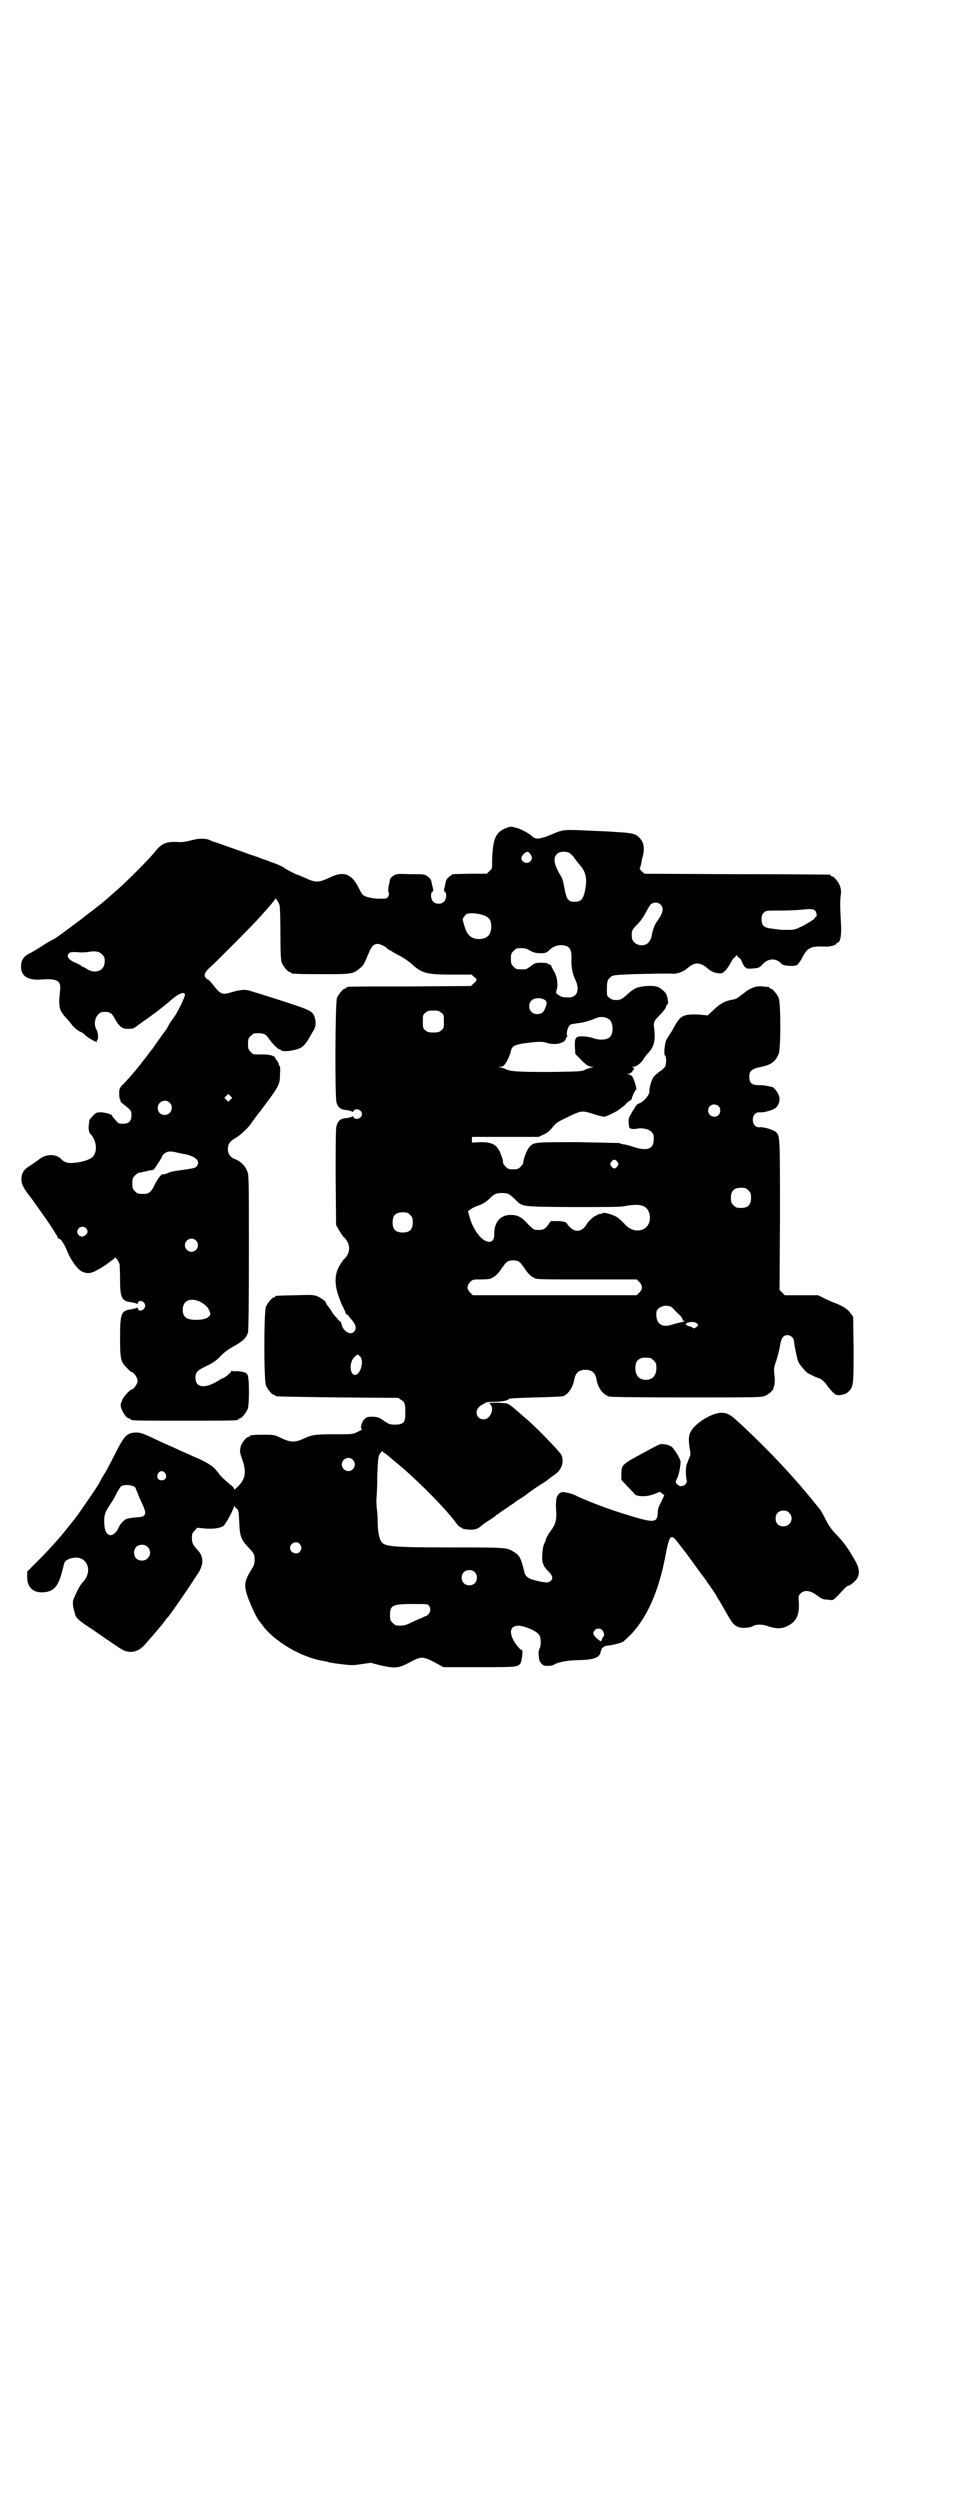 <?xml version="1.0" standalone="no"?>
<!DOCTYPE svg PUBLIC "-//W3C//DTD SVG 20010904//EN"
 "http://www.w3.org/TR/2001/REC-SVG-20010904/DTD/svg10.dtd">
<svg version="1.0" xmlns="http://www.w3.org/2000/svg"
 width="1100pt" height="2850pt" viewBox="0 0 1100 2850"
 preserveAspectRatio="xMidYMid meet">
<g transform="translate(0,2850) scale(0.5,-0.5)"
fill="#000000" stroke="none">
<path d="M1157 3813 c-23 -9 -30 -20 -33 -56 -1 -13 -1 -27 -1 -31 0 -5 -1 -8
-6 -12 l-6 -6 -39 0 -39 -1 -8 -6 c-5 -4 -7 -7 -8 -13 -1 -4 -2 -10 -3 -13 -1
-5 -1 -7 1 -8 5 -2 4 -18 -2 -23 -6 -6 -19 -6 -25 1 -5 5 -6 20 -1 22 2 1 2 3
1 8 -1 3 -2 9 -3 13 -1 6 -3 9 -8 13 -8 6 -8 6 -40 6 -31 1 -32 1 -40 -4 -4
-3 -7 -6 -7 -8 0 -1 -1 -4 -1 -6 -3 -12 -4 -20 -2 -24 1 -2 1 -5 -1 -9 -3 -5
-4 -5 -20 -5 -11 0 -21 2 -28 4 -11 4 -11 4 -20 22 -16 31 -34 38 -66 22 -27
-12 -31 -12 -59 1 -7 3 -14 6 -15 6 -2 0 -27 13 -29 15 -3 3 -21 11 -32 14 -1
1 -10 4 -19 7 -9 4 -22 8 -28 10 -6 2 -19 7 -28 10 -25 9 -51 18 -54 19 -2 0
-6 2 -10 4 -11 4 -24 4 -42 -1 -8 -2 -19 -4 -23 -4 -34 2 -43 -1 -61 -24 -14
-17 -66 -69 -86 -86 -27 -24 -33 -29 -41 -35 -4 -3 -9 -7 -10 -8 -1 -1 -15
-11 -30 -23 -15 -11 -35 -26 -43 -32 -8 -6 -18 -13 -23 -15 -4 -2 -16 -9 -25
-15 -9 -6 -21 -13 -27 -16 -14 -7 -19 -16 -19 -30 0 -22 16 -32 49 -29 34 2
43 -3 40 -26 -4 -37 -2 -44 13 -61 6 -6 13 -15 17 -20 7 -7 14 -12 20 -14 1
-1 4 -2 6 -5 10 -9 32 -21 28 -15 -1 1 0 2 1 3 3 2 2 16 -2 24 -6 10 -4 26 4
34 5 5 7 6 16 6 12 0 16 -4 23 -17 6 -11 12 -18 18 -20 8 -3 22 -2 26 1 2 1
16 12 31 22 15 11 27 20 28 21 1 1 5 4 10 8 5 4 10 8 11 9 20 18 35 24 35 15
0 -6 -19 -45 -27 -54 -1 -2 -6 -8 -10 -15 -3 -7 -8 -14 -10 -16 -2 -3 -8 -11
-13 -18 -5 -7 -11 -16 -14 -20 -3 -3 -7 -9 -10 -13 -3 -4 -7 -9 -10 -13 -3 -3
-6 -7 -7 -9 -11 -14 -29 -35 -38 -44 -11 -11 -11 -12 -11 -24 0 -6 1 -12 2
-13 1 -1 2 -2 1 -3 -1 -1 2 -4 6 -7 19 -15 19 -15 19 -26 0 -13 -6 -19 -19
-19 -9 0 -11 0 -17 8 -5 5 -8 9 -8 10 0 3 -13 7 -24 8 -12 0 -12 0 -20 -8 -4
-4 -8 -9 -8 -10 0 0 -1 -4 -1 -9 -2 -9 0 -20 4 -23 14 -15 16 -41 4 -52 -6 -6
-25 -12 -41 -13 -15 -2 -24 1 -32 10 -11 10 -31 10 -46 0 -6 -5 -11 -8 -12 -9
-1 -1 -6 -4 -12 -8 -13 -8 -17 -14 -19 -26 -1 -13 2 -21 17 -41 9 -11 19 -26
24 -33 5 -7 9 -13 10 -14 1 -1 23 -33 27 -41 2 -2 4 -6 4 -7 1 -2 2 -4 3 -4 5
0 12 -11 20 -30 8 -20 24 -41 33 -45 16 -7 24 -4 51 13 13 9 24 17 24 18 0 5
10 -9 11 -15 0 -3 1 -19 1 -36 0 -40 4 -48 26 -50 5 -1 10 -2 11 -3 2 -1 3 -1
4 2 1 6 11 5 15 -2 2 -5 2 -6 -1 -11 -4 -6 -13 -7 -14 -1 -1 3 -2 3 -4 2 -1
-1 -6 -2 -11 -3 -23 -3 -26 -8 -26 -63 0 -50 1 -57 16 -71 4 -5 9 -9 10 -9 5
0 14 -13 14 -20 0 -7 -9 -20 -14 -20 -3 0 -20 -18 -21 -24 -1 -3 -2 -6 -3 -7
-4 -8 10 -35 19 -35 2 0 3 -1 3 -2 0 -3 12 -3 123 -3 111 0 123 0 123 3 0 1 1
2 3 2 4 0 14 12 18 21 4 9 4 63 1 75 -2 7 -4 8 -11 10 -5 1 -12 2 -17 2 -4 -1
-8 0 -9 1 0 1 -1 1 -1 -1 0 -3 -16 -16 -19 -16 -1 0 -6 -3 -11 -6 -31 -19 -52
-16 -52 7 0 12 4 17 28 28 14 7 21 12 30 22 9 9 19 16 32 23 19 11 26 18 30
30 1 5 2 56 2 183 0 169 0 177 -4 185 -5 13 -16 23 -27 27 -10 3 -17 12 -17
22 0 12 4 19 17 26 12 7 31 25 37 35 3 4 12 17 21 28 43 57 44 59 44 85 1 10
0 17 -1 17 -1 0 -2 2 -2 4 0 2 -2 5 -4 8 -2 3 -4 5 -4 6 0 4 -12 8 -27 8 -23
0 -23 -1 -29 6 -5 5 -6 7 -6 18 0 11 1 13 6 18 3 3 7 6 9 6 19 1 24 0 31 -10
9 -13 22 -26 25 -26 1 0 3 -1 4 -2 3 -5 31 -2 45 5 6 3 13 11 18 20 2 3 6 11
10 17 7 11 8 20 4 33 -4 14 -12 17 -80 39 -28 9 -57 18 -64 20 -14 5 -24 4
-45 -2 -22 -7 -26 -5 -43 17 -5 6 -9 11 -10 11 -1 0 -4 2 -6 4 -6 7 -3 14 13
28 19 18 90 89 109 110 27 30 36 41 36 43 0 4 8 -8 10 -15 1 -4 2 -33 2 -65 0
-49 1 -60 3 -66 4 -9 14 -21 18 -21 2 0 3 -1 3 -2 0 -2 11 -3 72 -3 68 0 70 0
87 15 7 6 8 8 18 32 7 17 12 22 21 22 6 0 20 -7 22 -11 0 0 2 -2 5 -3 2 -1 6
-3 8 -5 2 -1 11 -6 19 -10 8 -5 20 -13 25 -18 22 -20 33 -23 90 -23 l45 0 7
-6 c4 -3 6 -6 5 -6 -2 0 -2 -1 -1 -1 0 -1 -2 -4 -6 -7 l-6 -6 -140 -1 c-144 0
-145 0 -145 -3 0 -1 -1 -2 -3 -2 -4 0 -14 -12 -18 -21 -4 -10 -5 -226 -1 -239
4 -12 10 -16 24 -17 7 -1 12 -3 12 -4 0 -1 1 0 3 2 4 8 19 3 19 -7 0 -10 -15
-15 -19 -7 -2 2 -3 3 -3 2 0 -1 -5 -3 -12 -4 -15 -1 -20 -5 -24 -18 -2 -6 -2
-39 -2 -117 l1 -109 7 -12 c4 -7 8 -13 10 -15 17 -15 17 -37 0 -52 -2 -2 -6
-8 -10 -15 -10 -18 -11 -40 -2 -66 4 -11 8 -23 11 -27 2 -4 4 -9 5 -11 0 -2 1
-4 2 -5 1 0 3 -2 5 -3 1 -2 3 -5 5 -7 12 -13 15 -22 8 -30 -8 -10 -27 2 -29
19 -1 2 -2 4 -3 5 -1 0 -3 1 -4 3 -1 1 -4 5 -7 8 -3 3 -8 10 -11 16 -4 5 -8
10 -8 11 -1 0 -2 2 -2 3 0 4 -11 12 -21 16 -7 3 -14 3 -49 2 -45 -1 -46 -1
-46 -3 0 -1 -1 -2 -3 -2 -4 0 -14 -12 -18 -21 -5 -11 -5 -169 0 -180 4 -9 14
-21 18 -21 2 0 3 -1 3 -2 0 -2 1 -2 143 -4 l138 -1 7 -5 c8 -5 9 -8 9 -33 0
-18 -5 -23 -24 -23 -11 0 -13 1 -24 8 -11 8 -13 9 -25 10 -12 0 -14 0 -20 -5
-7 -7 -11 -23 -6 -23 2 0 -2 -3 -9 -6 -12 -6 -12 -6 -53 -6 -44 0 -51 -1 -69
-9 -24 -11 -32 -10 -59 3 -8 4 -12 5 -32 5 -25 0 -34 -1 -34 -3 0 -1 -1 -2 -3
-2 -5 0 -16 -14 -18 -23 -2 -10 -2 -12 4 -29 10 -28 7 -45 -11 -62 -6 -6 -8
-7 -8 -4 0 2 -4 6 -8 9 -8 6 -21 18 -25 23 -1 2 -4 6 -7 9 -5 8 -20 18 -40 27
-8 3 -20 9 -27 12 -7 3 -21 9 -31 14 -19 8 -25 11 -57 26 -14 6 -20 8 -27 8
-22 0 -28 -7 -47 -44 -7 -14 -18 -35 -24 -46 -7 -10 -13 -22 -15 -26 -7 -12
-40 -60 -51 -75 -6 -8 -13 -17 -16 -20 -14 -19 -43 -52 -68 -77 l-29 -29 0
-13 c0 -26 18 -39 46 -33 16 3 26 16 33 44 3 10 5 20 6 22 3 9 25 15 37 10 20
-8 23 -35 6 -53 -7 -8 -11 -14 -21 -37 -4 -9 -4 -15 2 -36 2 -10 9 -16 40 -36
17 -12 32 -22 33 -23 1 0 10 -7 21 -14 16 -11 21 -13 30 -14 14 -1 26 5 37 18
5 6 11 13 13 15 2 2 8 9 13 15 5 6 10 12 11 13 1 1 4 5 6 8 2 3 6 8 9 11 12
15 59 84 71 104 10 18 9 35 -4 48 -11 12 -13 16 -13 28 0 9 1 11 6 16 l6 7 19
-2 c20 -1 33 1 41 6 5 4 24 39 24 45 0 3 0 3 1 0 1 -2 3 -4 6 -6 3 -3 4 -6 5
-30 1 -32 4 -40 20 -57 14 -15 15 -16 15 -29 0 -9 -1 -13 -7 -22 -16 -26 -18
-35 -9 -62 6 -17 21 -50 26 -55 1 -1 4 -5 7 -9 26 -37 89 -75 141 -83 4 -1 8
-1 9 -2 1 -1 14 -3 29 -5 26 -3 29 -3 48 0 l21 3 23 -6 c32 -7 40 -7 66 7 26
14 30 14 57 0 l20 -11 81 0 c84 0 89 0 95 9 3 6 6 30 3 30 -4 0 -15 14 -20 24
-13 26 1 38 29 28 16 -5 27 -12 31 -18 4 -7 4 -26 0 -31 -1 -2 -2 -7 -2 -10 0
-3 1 -8 1 -11 0 -3 2 -9 5 -12 5 -6 7 -6 16 -6 5 0 11 1 12 2 9 6 31 11 57 11
37 1 50 6 51 21 0 1 1 2 2 2 1 0 1 1 0 1 -2 2 7 9 12 9 8 0 32 6 37 9 5 4 20
18 27 27 33 40 56 96 70 171 9 47 12 49 29 27 6 -8 12 -15 13 -17 3 -3 23 -31
39 -53 8 -10 15 -20 15 -21 3 -3 18 -26 20 -29 0 -2 4 -7 7 -12 3 -5 10 -17
16 -28 14 -24 18 -29 29 -32 10 -3 25 -1 32 3 6 4 21 4 32 0 16 -6 30 -7 42
-2 24 10 32 26 30 57 -1 13 -1 14 4 19 9 9 22 7 37 -4 11 -8 14 -10 25 -10 14
-2 11 -4 36 23 4 4 8 8 9 8 5 0 20 12 23 19 5 11 4 22 -5 38 -16 28 -25 41
-41 58 -13 13 -18 20 -26 35 -5 10 -11 22 -14 25 -55 69 -107 125 -175 189
-28 26 -34 31 -50 31 -21 0 -61 -24 -70 -44 -5 -8 -5 -21 -1 -43 1 -5 1 -10
-1 -13 -6 -15 -7 -18 -8 -22 -1 -6 -1 -25 1 -31 1 -4 0 -7 -3 -10 -2 -2 -4 -4
-4 -3 0 0 -2 0 -4 -1 -4 -1 -6 0 -9 3 -6 4 -6 7 -2 14 4 6 9 32 8 40 -2 8 -15
29 -21 33 -3 2 -10 5 -15 5 -11 2 -11 1 -48 -19 -50 -27 -50 -27 -51 -47 l0
-15 15 -16 c9 -9 16 -17 17 -18 1 -1 7 -3 13 -3 12 -1 26 2 38 8 5 2 6 2 10
-2 l5 -4 -7 -15 c-6 -11 -8 -17 -8 -25 -1 -25 -9 -24 -88 1 -32 10 -93 34 -98
38 -2 1 -9 4 -17 6 -14 3 -15 3 -20 0 -8 -5 -10 -14 -9 -37 2 -24 -1 -34 -12
-49 -6 -8 -10 -15 -12 -22 0 -1 -1 -4 -3 -7 -5 -12 -6 -39 -3 -45 1 -2 2 -4 2
-6 1 -1 4 -6 9 -11 11 -11 13 -17 7 -23 -5 -5 -11 -5 -32 0 -18 4 -25 9 -28
18 -7 31 -11 40 -23 47 -17 11 -15 11 -143 11 -133 0 -152 2 -160 12 -5 6 -9
24 -9 44 0 12 -1 26 -2 32 -1 7 -1 17 -1 23 1 7 2 31 2 54 2 41 2 43 7 50 3 4
5 6 6 4 0 -2 1 -3 2 -3 1 0 3 -2 5 -3 2 -2 11 -9 19 -16 46 -37 115 -106 140
-140 4 -6 9 -11 11 -11 1 0 3 -1 3 -2 1 -1 7 -3 14 -3 14 -2 23 1 31 9 2 1 9
7 16 11 7 4 14 10 16 11 2 2 4 4 5 4 1 0 3 1 4 3 2 1 10 7 18 12 8 6 15 10 16
11 1 1 6 5 13 9 7 4 13 9 15 10 7 6 29 21 36 25 4 2 9 6 12 8 3 3 10 8 16 12
16 11 22 29 15 45 -3 7 -60 66 -81 83 -6 5 -17 15 -24 21 -7 6 -15 12 -18 13
-7 2 -46 3 -41 0 13 -8 3 -36 -13 -36 -17 0 -22 19 -9 30 5 3 9 6 10 6 2 0 3
1 3 2 0 1 8 2 19 2 19 0 32 3 35 7 1 1 25 2 60 3 39 1 61 2 64 3 12 6 22 21
25 40 3 13 10 20 25 20 15 0 22 -7 25 -20 3 -21 14 -36 29 -41 5 -1 52 -2 178
-2 162 0 171 0 179 4 8 4 17 12 18 16 0 2 1 4 1 5 2 3 3 14 1 29 -1 11 -1 15
5 31 3 10 7 25 8 33 3 18 8 24 17 24 8 0 15 -7 15 -14 0 -6 7 -39 9 -45 3 -8
21 -29 25 -29 0 0 4 -2 8 -4 4 -2 10 -5 15 -6 5 -2 10 -6 16 -13 7 -11 16 -20
21 -24 5 -4 23 -1 29 5 13 12 13 15 13 98 l-1 74 -6 8 c-6 9 -16 15 -32 22 -6
2 -18 7 -26 11 l-16 8 -38 0 -38 0 -6 6 -6 6 1 170 c0 180 0 181 -9 190 -6 5
-27 12 -37 11 -9 -1 -16 6 -16 17 0 11 7 18 16 17 9 -1 30 5 36 10 7 6 11 17
8 27 -3 9 -11 19 -16 21 -2 0 -6 1 -10 2 -4 1 -13 2 -20 2 -17 0 -22 5 -22 19
0 13 5 18 24 22 26 5 35 12 43 30 5 11 5 117 0 128 -4 9 -14 21 -18 21 -2 0
-3 1 -3 2 0 1 -1 1 -2 2 -2 0 -8 0 -13 1 -14 2 -28 -3 -42 -14 -15 -12 -19
-15 -27 -16 -17 -3 -27 -8 -42 -22 l-15 -14 -21 2 c-35 1 -41 -2 -56 -29 -4
-8 -9 -16 -11 -18 -1 -2 -4 -7 -6 -10 -4 -8 -7 -35 -3 -37 3 -2 3 -21 -1 -26
-1 -2 -7 -7 -13 -11 -5 -4 -11 -9 -13 -12 -5 -8 -10 -26 -9 -33 0 -8 -16 -26
-25 -27 -2 -1 -5 -4 -7 -7 -2 -3 -3 -6 -4 -7 -1 -1 -6 -9 -10 -17 -2 -5 -2
-10 0 -24 1 -1 2 -2 4 -2 2 -1 4 -1 5 -1 1 0 5 0 10 1 11 2 25 -1 31 -7 5 -5
6 -7 6 -17 0 -23 -15 -28 -46 -18 -8 3 -19 6 -23 6 -5 1 -9 2 -9 3 0 0 -42 1
-93 2 -102 0 -102 0 -112 -10 -7 -8 -14 -26 -15 -37 0 -2 -3 -6 -6 -9 -5 -5
-7 -6 -17 -6 -10 0 -12 1 -17 6 -3 3 -6 7 -6 9 0 7 -2 11 -6 22 -9 20 -18 25
-46 25 l-19 -1 0 7 0 6 76 0 76 0 13 6 c8 4 14 9 19 16 7 9 11 12 30 21 37 18
36 18 67 8 9 -3 19 -5 21 -5 4 0 31 13 33 16 1 0 4 3 7 5 3 2 8 6 10 9 3 3 7
6 9 7 2 1 4 3 4 5 0 3 7 18 10 20 2 1 -6 27 -10 31 -2 1 -6 3 -8 4 l-5 0 5 1
c3 0 7 2 10 7 4 5 4 6 1 7 -3 1 -3 2 1 2 6 0 17 8 23 18 2 4 7 10 11 14 13 14
16 29 13 55 -2 13 -1 17 9 27 12 12 18 20 18 23 0 1 1 4 3 5 2 1 2 4 1 11 -2
11 -4 15 -11 21 -10 9 -17 11 -38 10 -20 -2 -26 -4 -40 -16 -15 -14 -19 -16
-29 -16 -6 0 -11 1 -15 5 -6 4 -6 5 -6 18 0 19 1 23 8 29 6 5 7 5 51 7 45 1
78 2 93 1 10 0 23 5 31 12 17 15 29 15 46 1 7 -7 16 -11 26 -12 7 -1 9 0 16 7
4 4 9 12 12 18 3 5 6 10 7 10 1 0 3 2 4 4 1 3 1 3 4 0 1 -2 3 -4 4 -4 2 0 5
-5 7 -11 3 -6 6 -11 8 -11 1 0 2 -1 2 -2 0 0 6 -1 14 0 13 1 15 2 20 7 14 17
33 18 46 3 4 -4 29 -6 35 -2 2 1 8 9 12 17 12 23 19 26 52 25 9 -1 25 3 25 6
0 1 2 2 4 3 6 2 9 17 7 47 -2 33 -2 52 0 64 1 6 0 12 -2 18 -3 9 -14 22 -18
22 -2 0 -3 1 -3 2 0 1 -1 2 -2 2 -2 0 -98 1 -213 1 l-210 1 -7 6 c-3 3 -5 6
-4 7 1 0 2 5 3 9 1 5 2 10 2 11 7 22 5 37 -4 47 -9 11 -17 13 -53 15 -15 1
-30 2 -34 2 -4 0 -25 1 -46 2 -43 2 -45 1 -73 -11 -22 -9 -32 -10 -39 -4 -8 8
-27 18 -39 21 -12 3 -10 3 -20 0z m54 -61 c4 -7 4 -11 -1 -16 -7 -7 -20 -2
-20 8 0 5 9 14 14 14 2 0 5 -3 7 -6z m89 3 c3 -2 7 -6 10 -10 2 -3 8 -11 14
-18 15 -17 17 -36 9 -66 -4 -13 -9 -17 -22 -17 -13 0 -17 5 -21 22 -5 26 -6
31 -12 40 -14 24 -16 38 -7 47 6 6 20 7 29 2z m207 -117 c9 -8 6 -20 -7 -38
-6 -7 -11 -22 -13 -35 -1 -5 -4 -10 -7 -14 -13 -13 -38 -4 -38 13 -1 14 0 16
13 29 8 8 15 19 19 27 4 7 8 15 11 18 5 5 16 6 22 0z m353 -14 c4 -4 5 -14 2
-14 -1 0 -2 -2 -3 -4 -1 -2 -11 -8 -23 -15 -22 -11 -23 -11 -39 -11 -9 0 -18
0 -20 1 -2 0 -10 1 -17 2 -17 2 -22 7 -22 21 0 8 1 11 5 15 5 5 5 5 38 5 19 0
40 1 48 2 19 2 27 2 31 -2z m-766 -8 c21 -5 27 -11 27 -29 0 -19 -10 -28 -29
-28 -18 1 -27 10 -33 33 -4 13 -4 13 1 19 4 6 6 6 15 7 6 0 15 -1 19 -2z m201
-74 c7 -4 10 -12 9 -30 0 -19 2 -30 9 -46 11 -22 4 -40 -14 -40 -14 0 -19 1
-25 6 -6 4 -6 4 -3 13 3 12 0 30 -7 41 -2 4 -5 9 -6 12 -1 2 -3 4 -4 3 -1 -1
-2 0 -2 1 -1 2 -7 3 -16 3 -15 0 -16 -1 -25 -8 -5 -4 -11 -7 -12 -7 -2 0 -6 0
-9 0 -11 0 -12 0 -18 6 -5 5 -6 7 -6 18 0 11 1 13 6 18 3 3 7 6 9 6 14 1 20 0
28 -5 7 -4 13 -6 20 -6 14 -1 18 0 26 8 10 10 27 13 40 7z m-1062 -18 c5 -5 6
-7 6 -16 0 -21 -21 -30 -41 -17 -4 3 -9 5 -10 5 -1 0 -2 1 -2 2 -1 1 -7 4 -14
7 -16 7 -21 15 -15 21 3 3 5 4 21 3 9 -1 21 0 26 1 14 2 22 1 29 -6z m1009
-103 c7 -4 7 -8 2 -20 -4 -10 -9 -13 -19 -13 -16 0 -23 20 -12 31 6 6 20 7 29
2z m-235 -30 c6 -4 6 -6 6 -20 0 -14 0 -16 -6 -20 -4 -4 -7 -5 -18 -5 -11 0
-14 1 -18 5 -6 4 -6 6 -6 20 0 14 0 16 6 20 4 4 7 5 18 5 11 0 14 -1 18 -5z
m383 -15 c10 -7 11 -33 1 -41 -6 -6 -23 -7 -37 -2 -5 2 -15 4 -23 4 -17 1 -20
-2 -19 -25 l1 -15 11 -11 c12 -13 19 -18 26 -18 5 0 5 -1 -1 -2 -3 -1 -10 -3
-14 -5 -7 -4 -15 -4 -80 -5 -71 0 -92 1 -102 7 -2 1 -6 2 -9 3 -7 1 -8 2 -1 2
5 0 7 2 13 11 3 5 7 15 9 21 3 15 7 17 29 21 29 4 41 5 52 2 19 -7 42 -2 45 8
1 3 2 5 3 5 1 0 1 2 0 4 -2 6 3 22 8 24 2 1 8 2 15 3 12 1 28 5 44 12 10 4 21
3 29 -3z m-864 -183 l-5 -5 -4 4 -5 5 4 4 5 5 4 -4 5 -5 -4 -4z m-139 -7 c11
-10 3 -28 -11 -28 -9 0 -16 6 -16 16 0 14 17 22 27 12z m1253 -8 c5 -5 5 -15
0 -20 -9 -9 -24 -2 -24 10 0 8 6 14 14 14 3 0 8 -2 10 -4z m-1235 -106 c6 -1
12 -3 15 -3 27 -5 39 -17 28 -29 -3 -3 -8 -4 -29 -7 -14 -2 -28 -4 -30 -5 -2
-1 -7 -3 -10 -4 -3 -1 -6 -2 -7 -1 -3 2 -14 -13 -20 -26 -7 -15 -13 -19 -23
-19 -14 0 -15 0 -21 6 -5 5 -6 7 -6 18 0 11 1 13 6 18 3 3 7 6 8 6 6 1 12 2
23 5 6 1 11 2 11 2 0 -1 5 5 10 14 6 8 10 16 10 17 0 2 9 10 13 10 5 1 10 1
22 -2z m1004 -21 c3 -5 3 -5 0 -10 -2 -3 -5 -5 -7 -5 -2 0 -5 2 -7 5 -3 5 -3
5 0 10 2 3 5 5 7 5 2 0 5 -2 7 -5z m299 -65 c5 -5 6 -7 6 -17 0 -16 -7 -23
-23 -23 -10 0 -12 1 -17 6 -5 5 -6 7 -6 17 0 16 7 23 23 23 10 0 12 -1 17 -6z
m-546 -9 c3 -2 9 -7 13 -11 18 -18 12 -17 132 -18 73 0 110 0 118 2 36 7 52 2
57 -17 9 -37 -33 -53 -58 -22 -4 4 -11 11 -16 14 -9 6 -31 12 -33 9 -1 -1 -5
-2 -8 -2 -3 -1 -5 -2 -5 -2 0 -1 -1 -2 -3 -2 -3 0 -21 -17 -21 -21 0 0 -3 -4
-6 -7 -12 -11 -26 -7 -38 10 -3 4 -5 5 -20 6 l-17 0 -5 -7 c-8 -12 -13 -14
-29 -13 -4 0 -8 3 -18 13 -14 16 -24 21 -38 21 -25 1 -40 -17 -39 -45 0 -14
-8 -20 -20 -14 -14 6 -30 31 -36 53 l-4 14 6 5 c3 2 10 6 16 8 11 3 20 9 29
18 9 9 14 11 26 11 8 0 14 -1 17 -3z m-226 -47 c5 -5 6 -7 6 -17 0 -16 -7 -23
-23 -23 -16 0 -23 7 -23 23 0 16 7 23 23 23 10 0 12 -1 17 -6z m-740 -30 c5
-5 5 -11 0 -15 -11 -12 -27 4 -16 15 4 4 12 4 16 0z m251 -28 c10 -9 3 -26
-10 -26 -8 0 -15 7 -15 15 0 13 16 20 25 11z m739 -50 c2 -1 7 -8 12 -15 5 -8
12 -15 15 -17 3 -2 6 -3 7 -4 3 -3 19 -3 122 -3 l111 0 6 -6 c8 -8 8 -16 0
-24 l-6 -6 -187 0 -187 0 -6 6 c-8 8 -8 16 0 24 6 6 7 6 22 6 16 0 25 1 27 3
1 1 4 2 7 4 3 2 10 9 15 17 5 7 10 14 12 15 5 6 25 6 30 0z m-731 -89 c12 -6
20 -13 23 -22 3 -7 3 -8 -1 -12 -5 -6 -18 -9 -35 -8 -18 1 -25 8 -25 23 0 20
16 28 38 19z m1073 -11 c2 0 6 -3 9 -6 3 -4 9 -10 14 -14 4 -4 7 -9 7 -11 0
-2 1 -3 2 -2 1 1 2 0 2 -1 0 -1 -4 -2 -9 -3 -5 -1 -13 -3 -19 -5 -24 -8 -38 2
-36 28 0 8 13 16 23 15 2 0 5 -1 7 -1z m63 -40 c3 -3 3 -4 -2 -8 -3 -2 -6 -3
-7 -2 0 1 -4 3 -8 4 -8 2 -12 6 -8 6 1 0 2 1 1 2 0 0 4 1 10 2 8 0 11 -1 14
-4z m-769 -75 c8 -8 3 -33 -7 -40 -16 -10 -21 27 -5 40 6 6 6 6 12 0z m662 -3
c1 0 5 -3 8 -6 5 -5 6 -7 6 -17 0 -17 -9 -27 -24 -27 -15 0 -24 10 -24 26 0
13 3 19 12 23 5 2 8 2 22 1z m-679 -232 c10 -9 3 -26 -10 -26 -8 0 -15 7 -15
15 0 13 16 20 25 11z m-428 -31 c5 -8 1 -16 -8 -16 -9 0 -13 8 -8 16 2 3 5 5
8 5 3 0 6 -2 8 -5z m-70 -31 c2 -1 3 -4 4 -7 1 -2 4 -9 6 -15 9 -20 11 -23 13
-30 4 -12 -1 -17 -16 -17 -6 -1 -13 -1 -15 -2 -2 0 -6 -1 -7 -1 -6 0 -18 -12
-22 -22 -4 -10 -13 -17 -19 -16 -8 2 -12 10 -13 25 -1 20 1 27 16 49 2 3 6 9
8 13 5 11 11 21 14 24 5 5 24 4 31 -1z m1494 -59 c12 -12 3 -31 -13 -31 -11 0
-18 7 -18 18 0 11 7 18 18 18 6 0 9 -1 13 -5z m-1117 -71 c5 -6 5 -12 0 -18
-7 -8 -22 -2 -22 9 0 11 15 17 22 9z m-347 -7 c12 -12 3 -31 -13 -31 -11 0
-18 7 -18 18 0 11 7 18 18 18 6 0 9 -1 13 -5z m746 -57 c7 -6 7 -19 1 -25 -6
-7 -19 -7 -25 -1 -7 6 -7 19 -1 25 6 7 19 7 25 1z m-104 -77 c4 -5 4 -14 -1
-19 -2 -2 -4 -4 -5 -4 0 0 -6 -2 -11 -5 -6 -2 -17 -7 -25 -11 -12 -6 -19 -7
-32 -6 -2 0 -6 3 -9 6 -5 5 -6 7 -6 17 0 23 5 26 52 26 32 0 35 0 37 -4z m395
-55 c4 -4 6 -14 4 -14 -1 0 -2 -3 -4 -7 -2 -5 -3 -6 -5 -4 -16 12 -18 18 -11
25 4 4 12 4 16 0z"/>
</g>
</svg>
